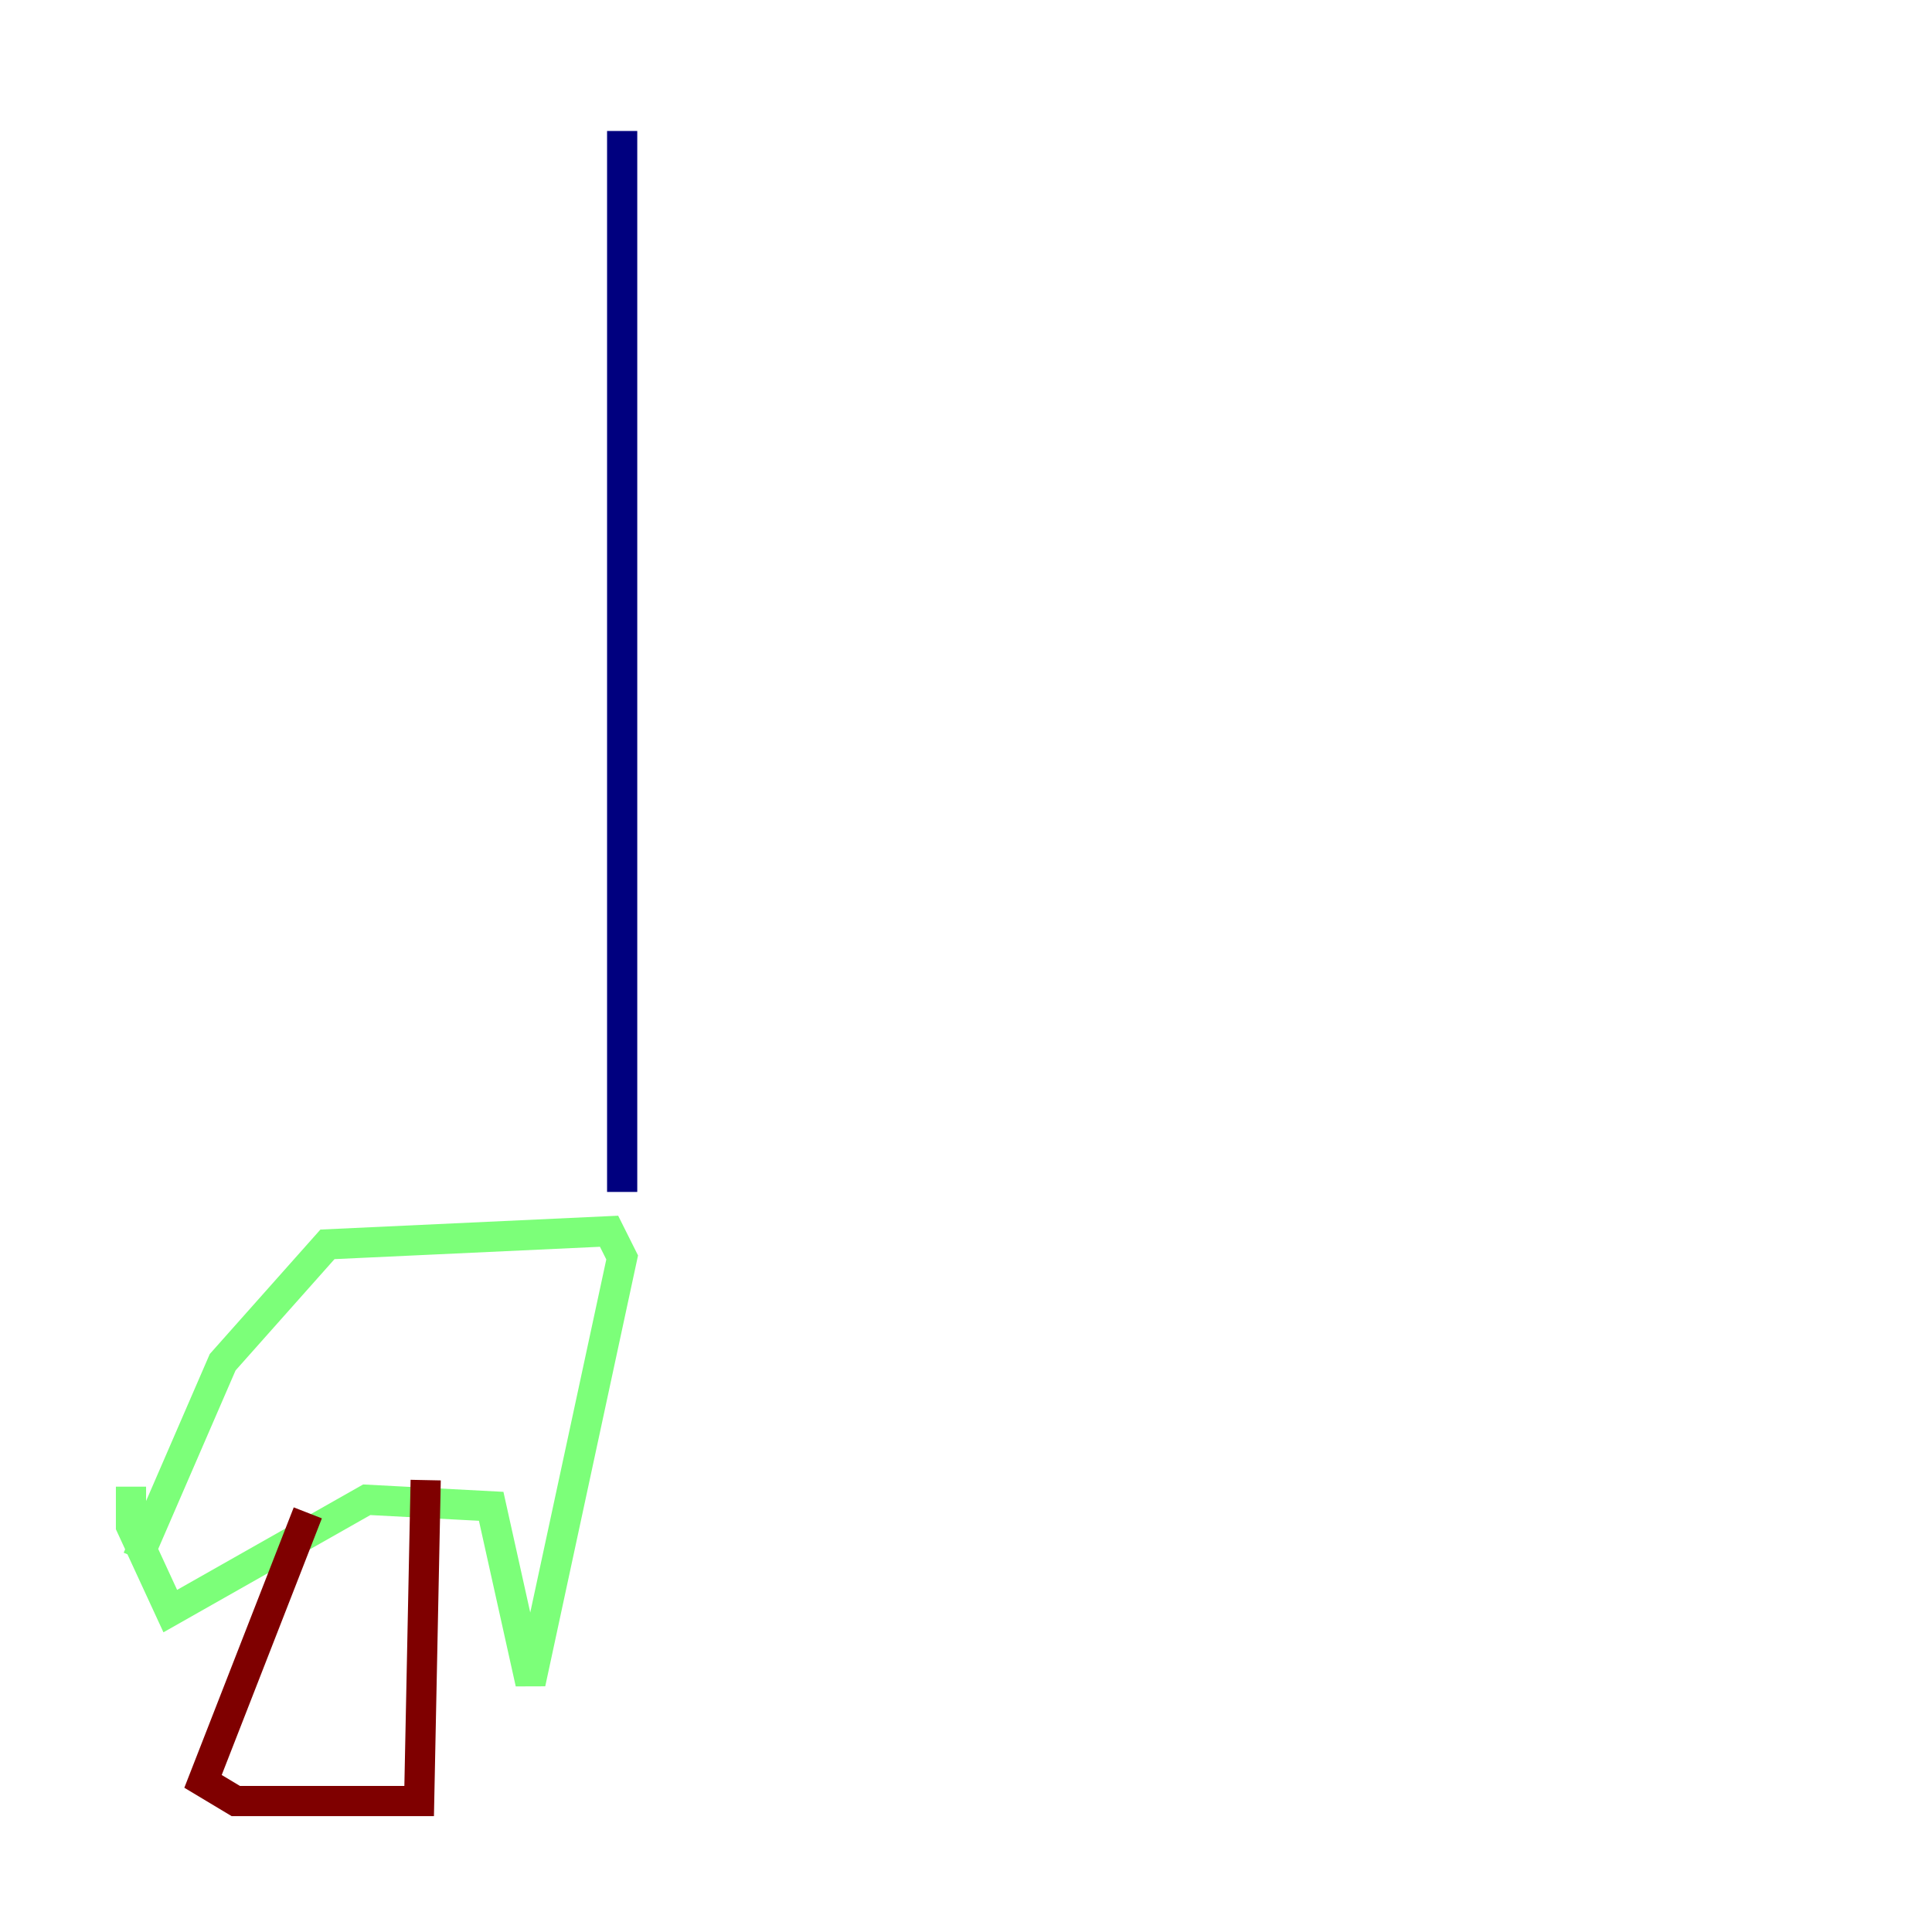 <?xml version="1.0" encoding="utf-8" ?>
<svg baseProfile="tiny" height="128" version="1.2" viewBox="0,0,128,128" width="128" xmlns="http://www.w3.org/2000/svg" xmlns:ev="http://www.w3.org/2001/xml-events" xmlns:xlink="http://www.w3.org/1999/xlink"><defs /><polyline fill="none" points="41.22,8.678 41.22,78.969" stroke="#00007f" stroke-width="2" /><polyline fill="none" points="9.112,103.268 14.752,90.251 21.695,82.441 40.352,81.573 41.22,83.308 35.146,111.512 32.542,99.797 24.298,99.363 11.281,106.739 8.678,101.098 8.678,98.495" stroke="#7cff79" stroke-width="2" /><polyline fill="none" points="20.393,100.231 13.451,118.02 15.62,119.322 27.77,119.322 28.203,98.061" stroke="#7f0000" stroke-width="2" /></svg>